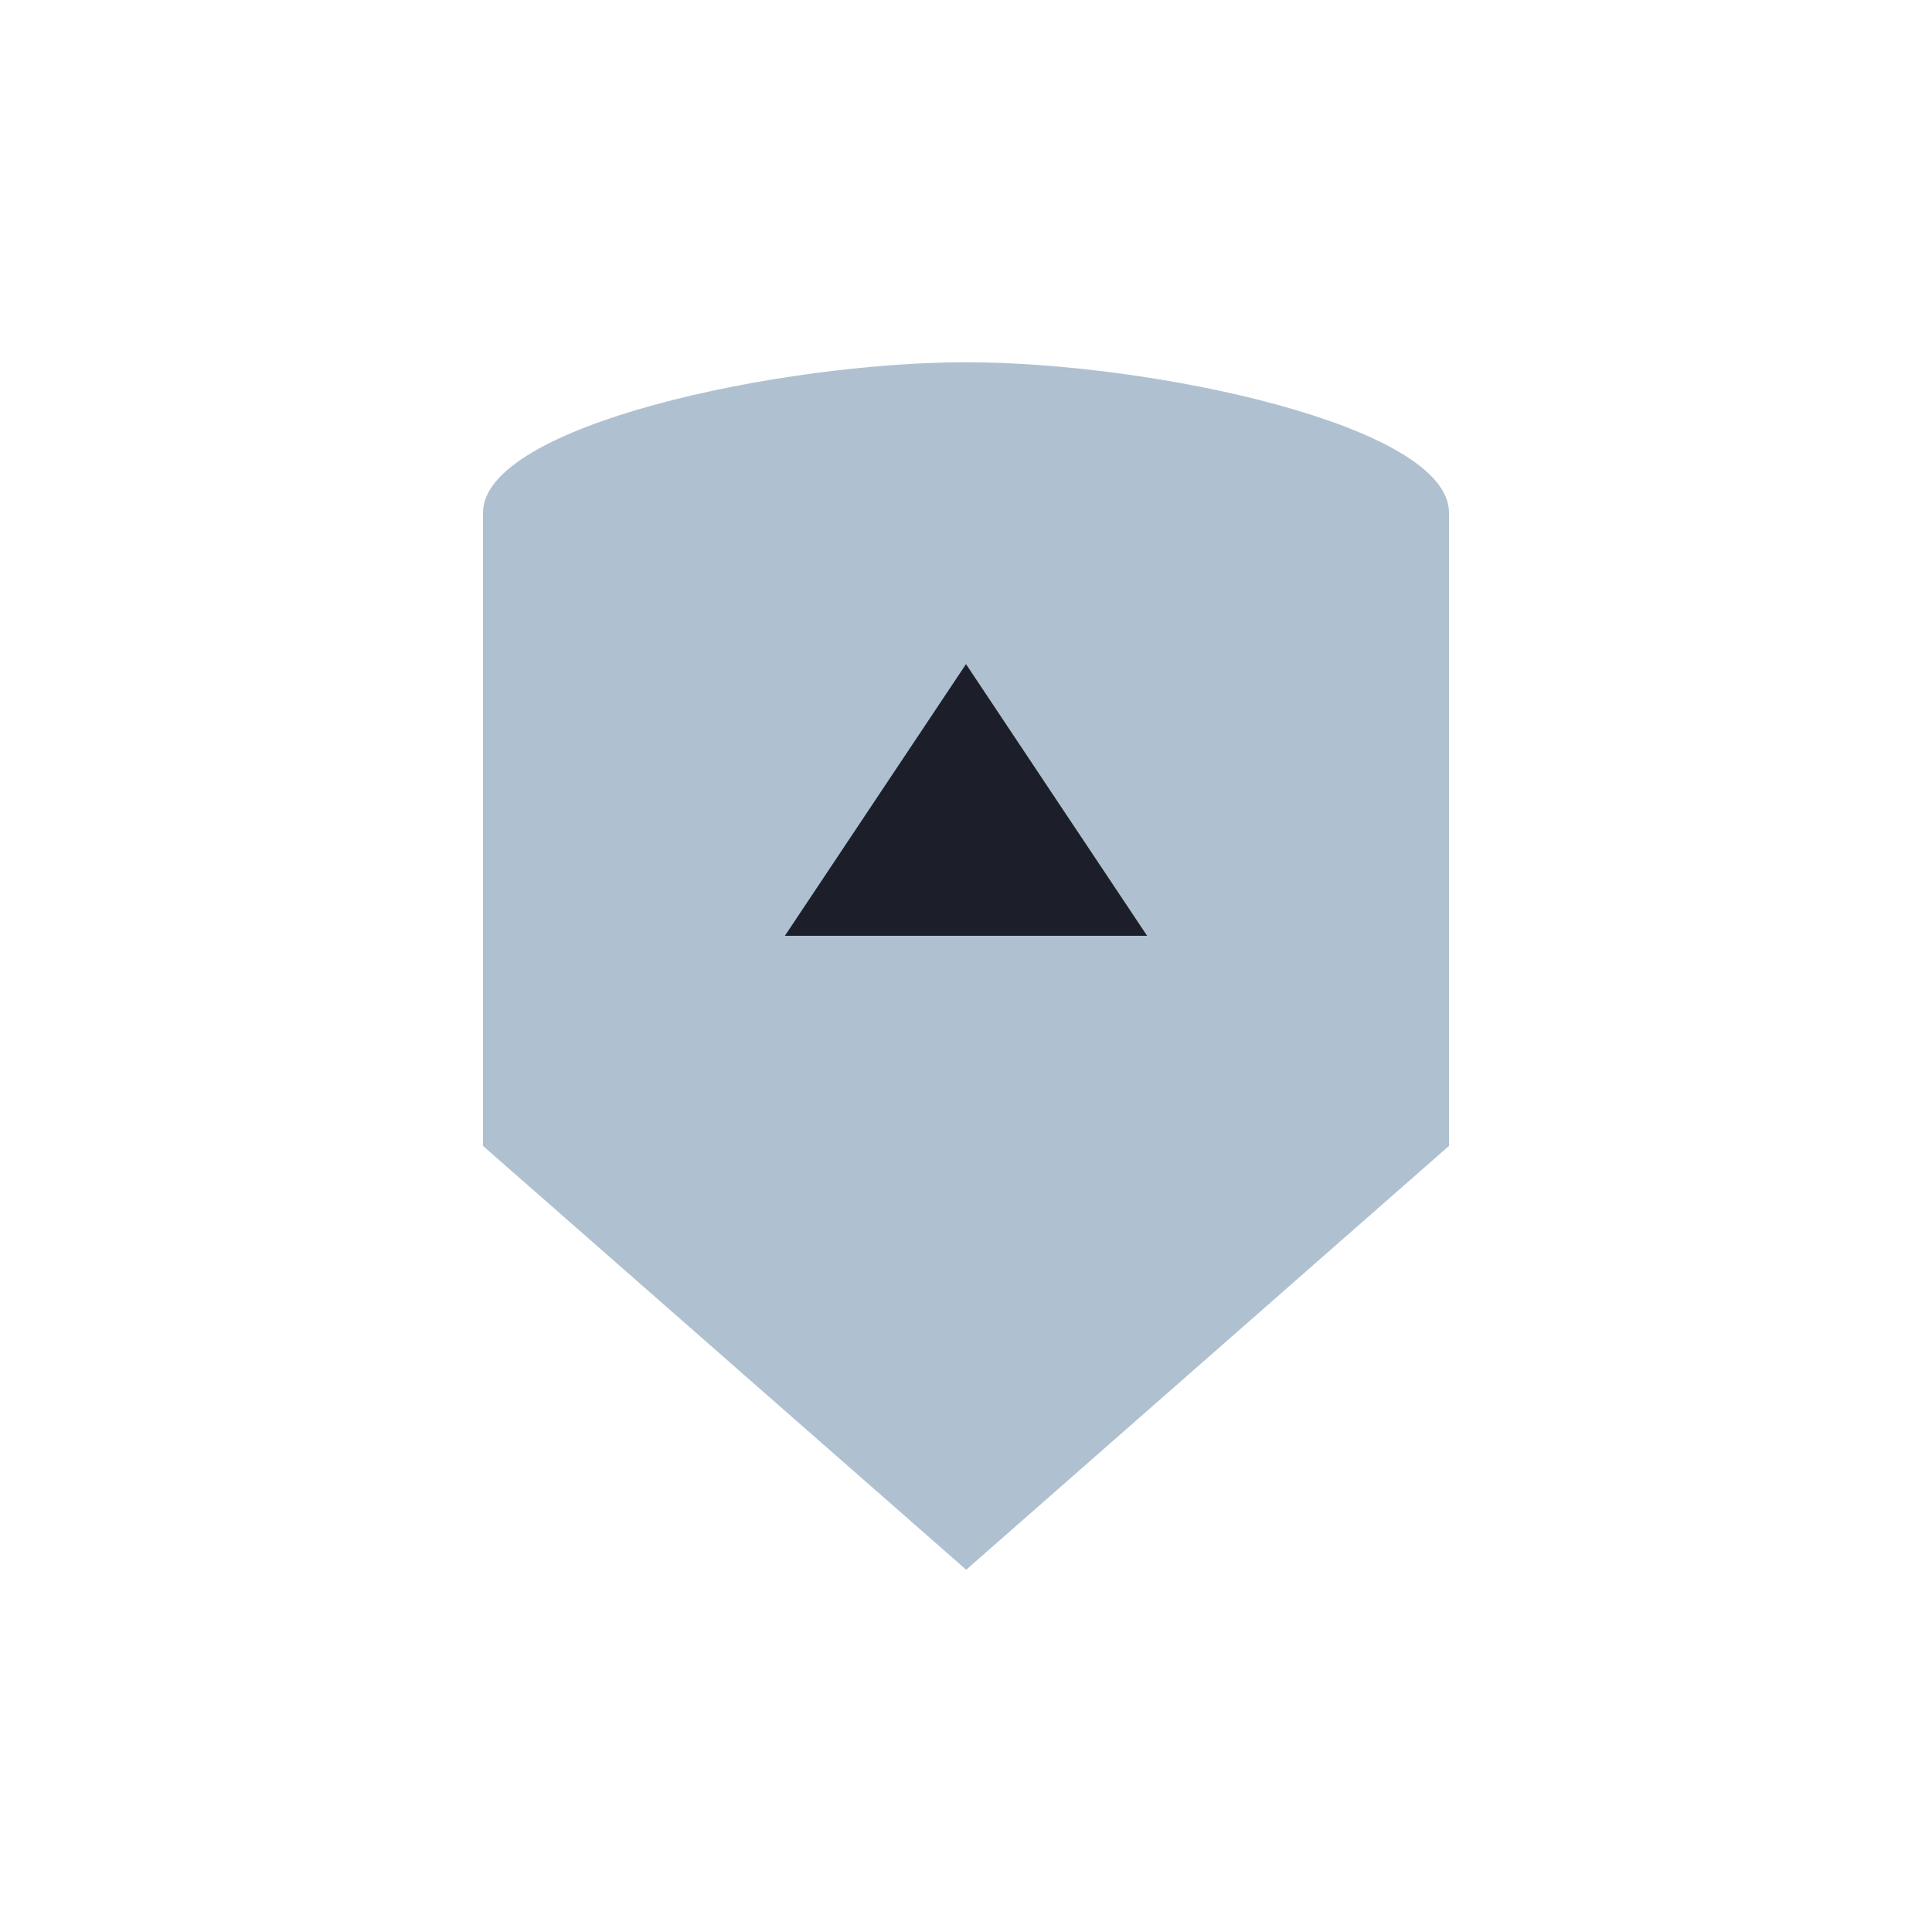 <svg width="32" height="32" viewBox="0 0 32 32" fill="none" xmlns="http://www.w3.org/2000/svg">
<path d="M24 18.98L16.003 26L8 18.98V8.492C8 7.041 12.938 6 16.002 6C19.064 6 24 7.041 24 8.492V18.98Z" fill="#AFC1D1"/>
<path d="M17.5 13.251L16 11L14.499 13.251L13 15.5H16H19L17.5 13.251Z" fill="#1C1F2A"/>
</svg>
